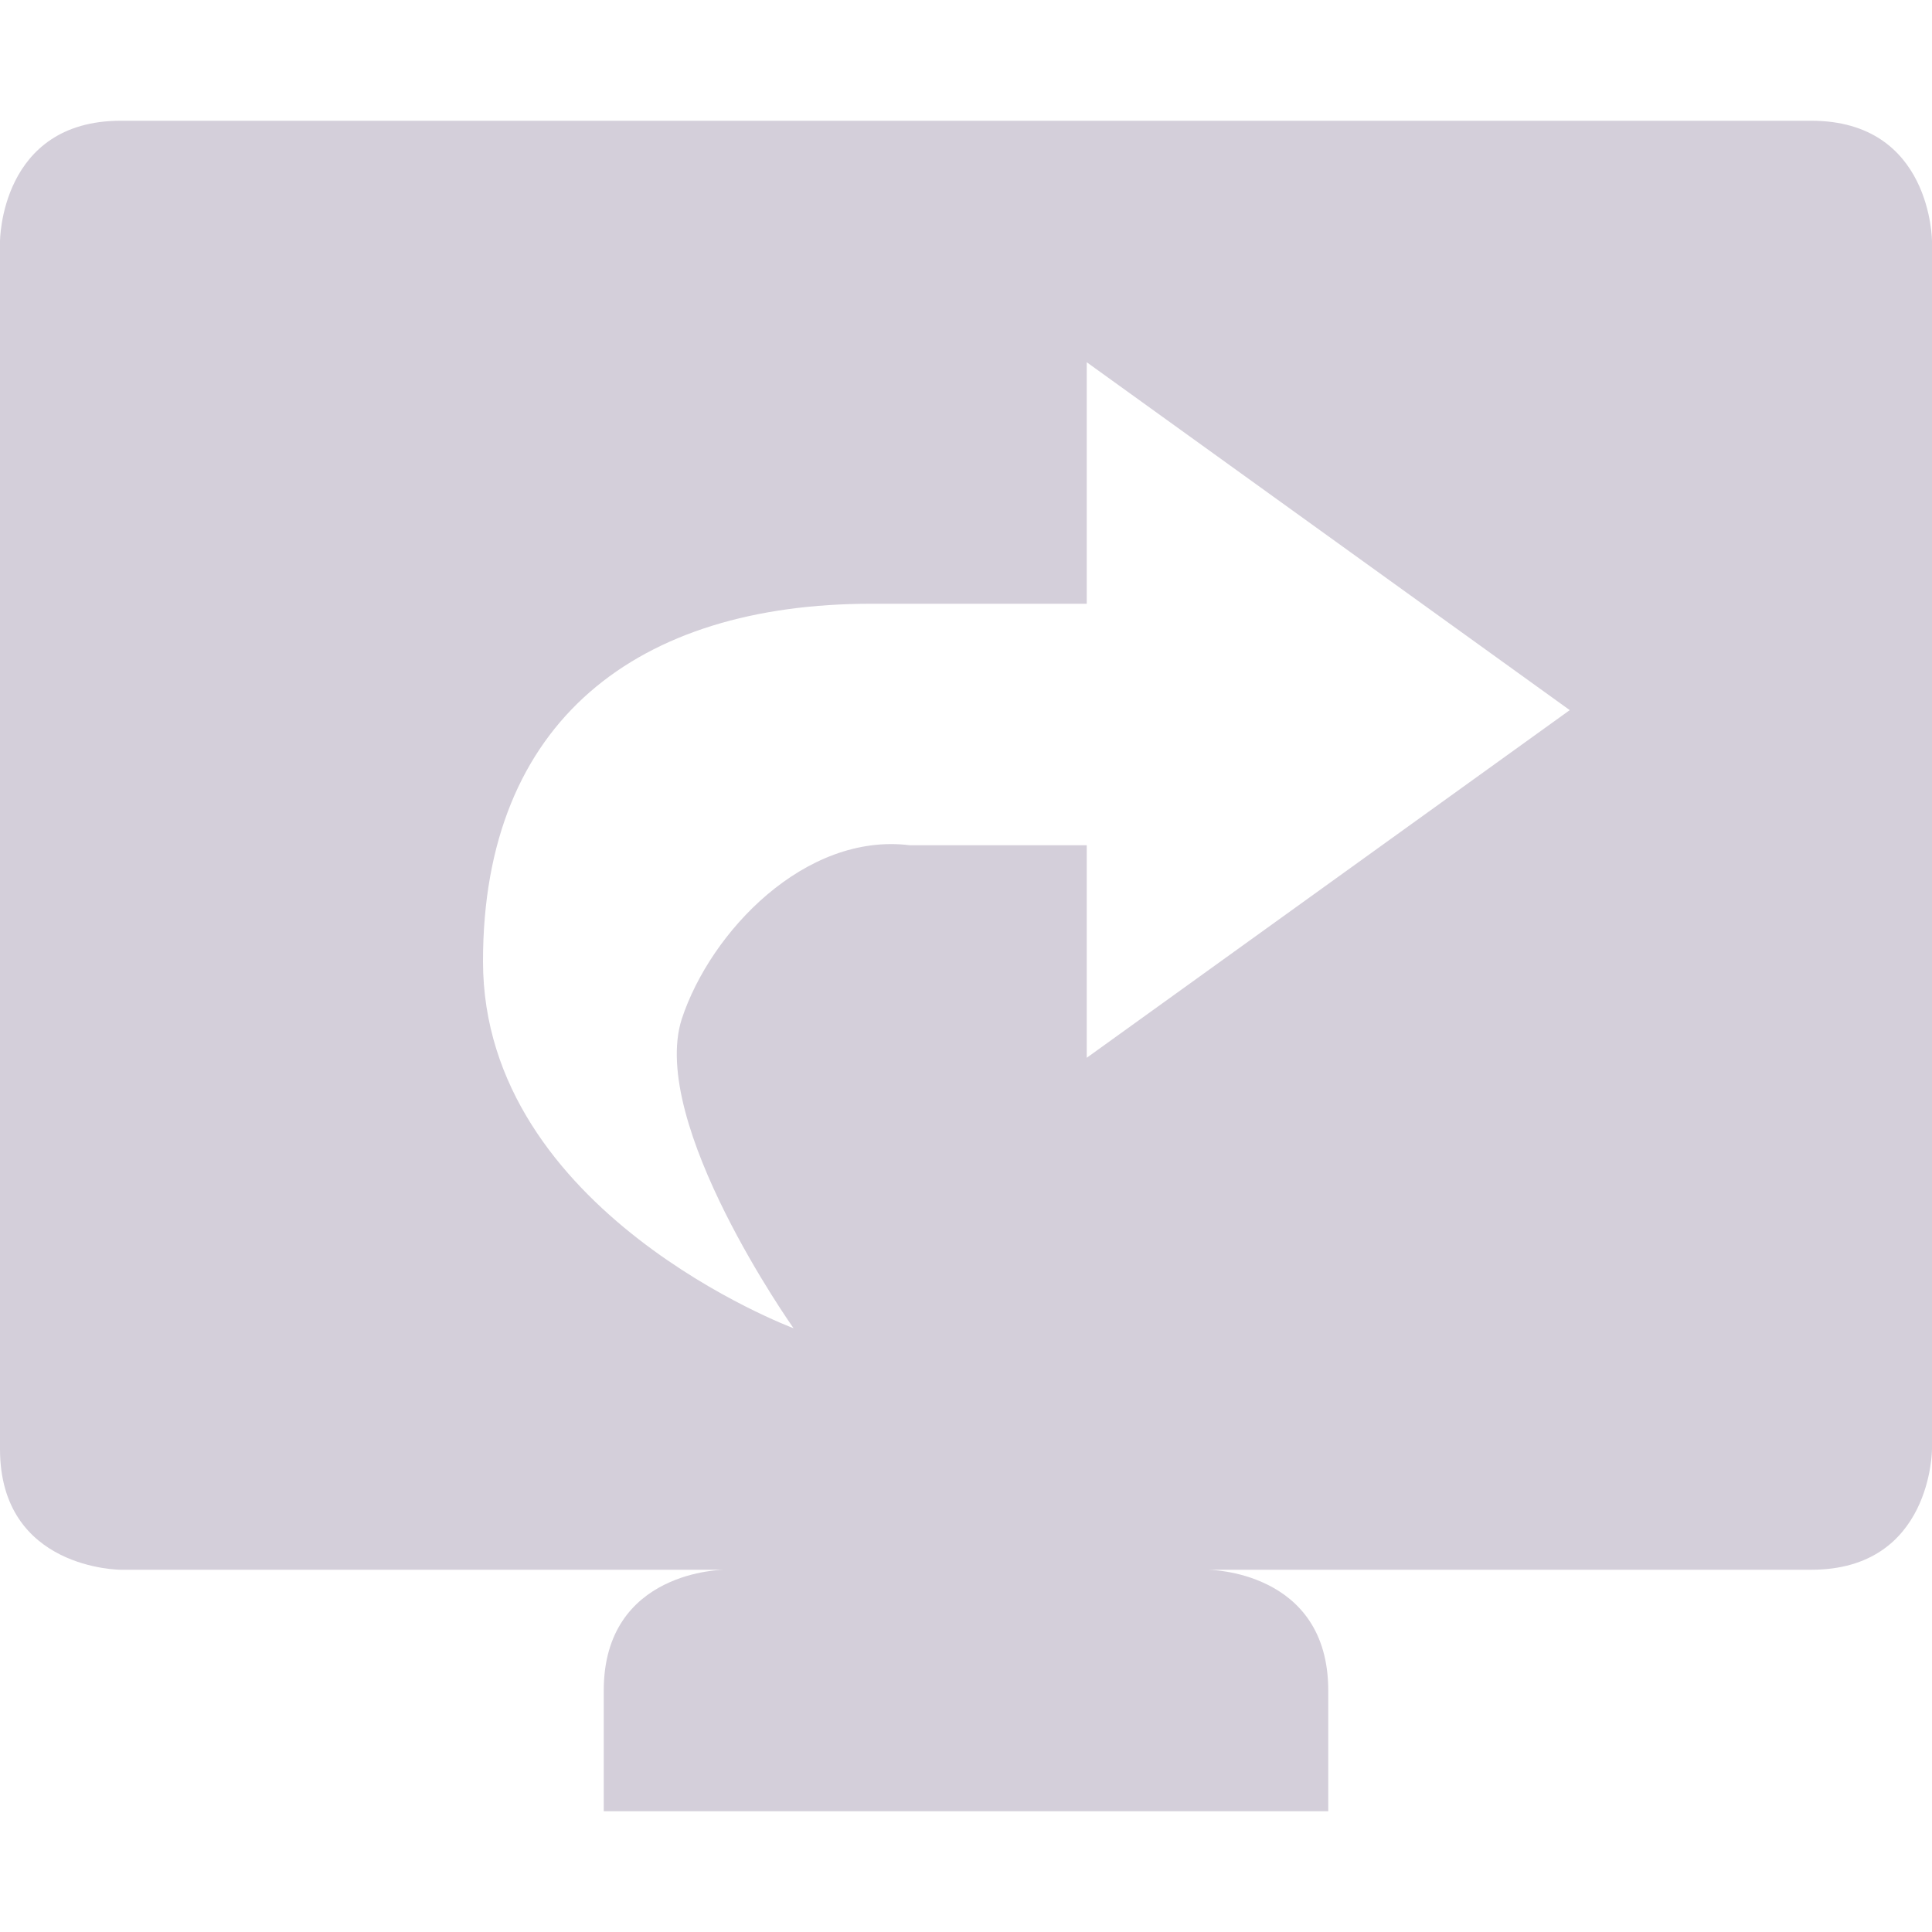 <svg xmlns="http://www.w3.org/2000/svg" width="16" height="16" version="1.1">
 <path style="fill:#d4cfda" d="M 1,1 C 0,1 0,2 0,2 v 10 c 0,1 1,1 1,1 h 5 c 0,0 -1,0 -1,1 v 1 h 6 v -1 c 0,-1 -1,-1 -1,-1 h 5 c 1,0 1,-1 1,-1 V 2 C 16,2 16,1 15,1 Z M 9,3 13,5.881 9,8.76 V 7 H 7.535 C 6.668,6.892 5.884,7.716 5.646,8.439 5.37,9.303 6.572,11 6.572,11 6.572,11 4,10.041 4,7.961 4,5.964 5.286,5 7.215,5 H 9 Z"/>
</svg>
